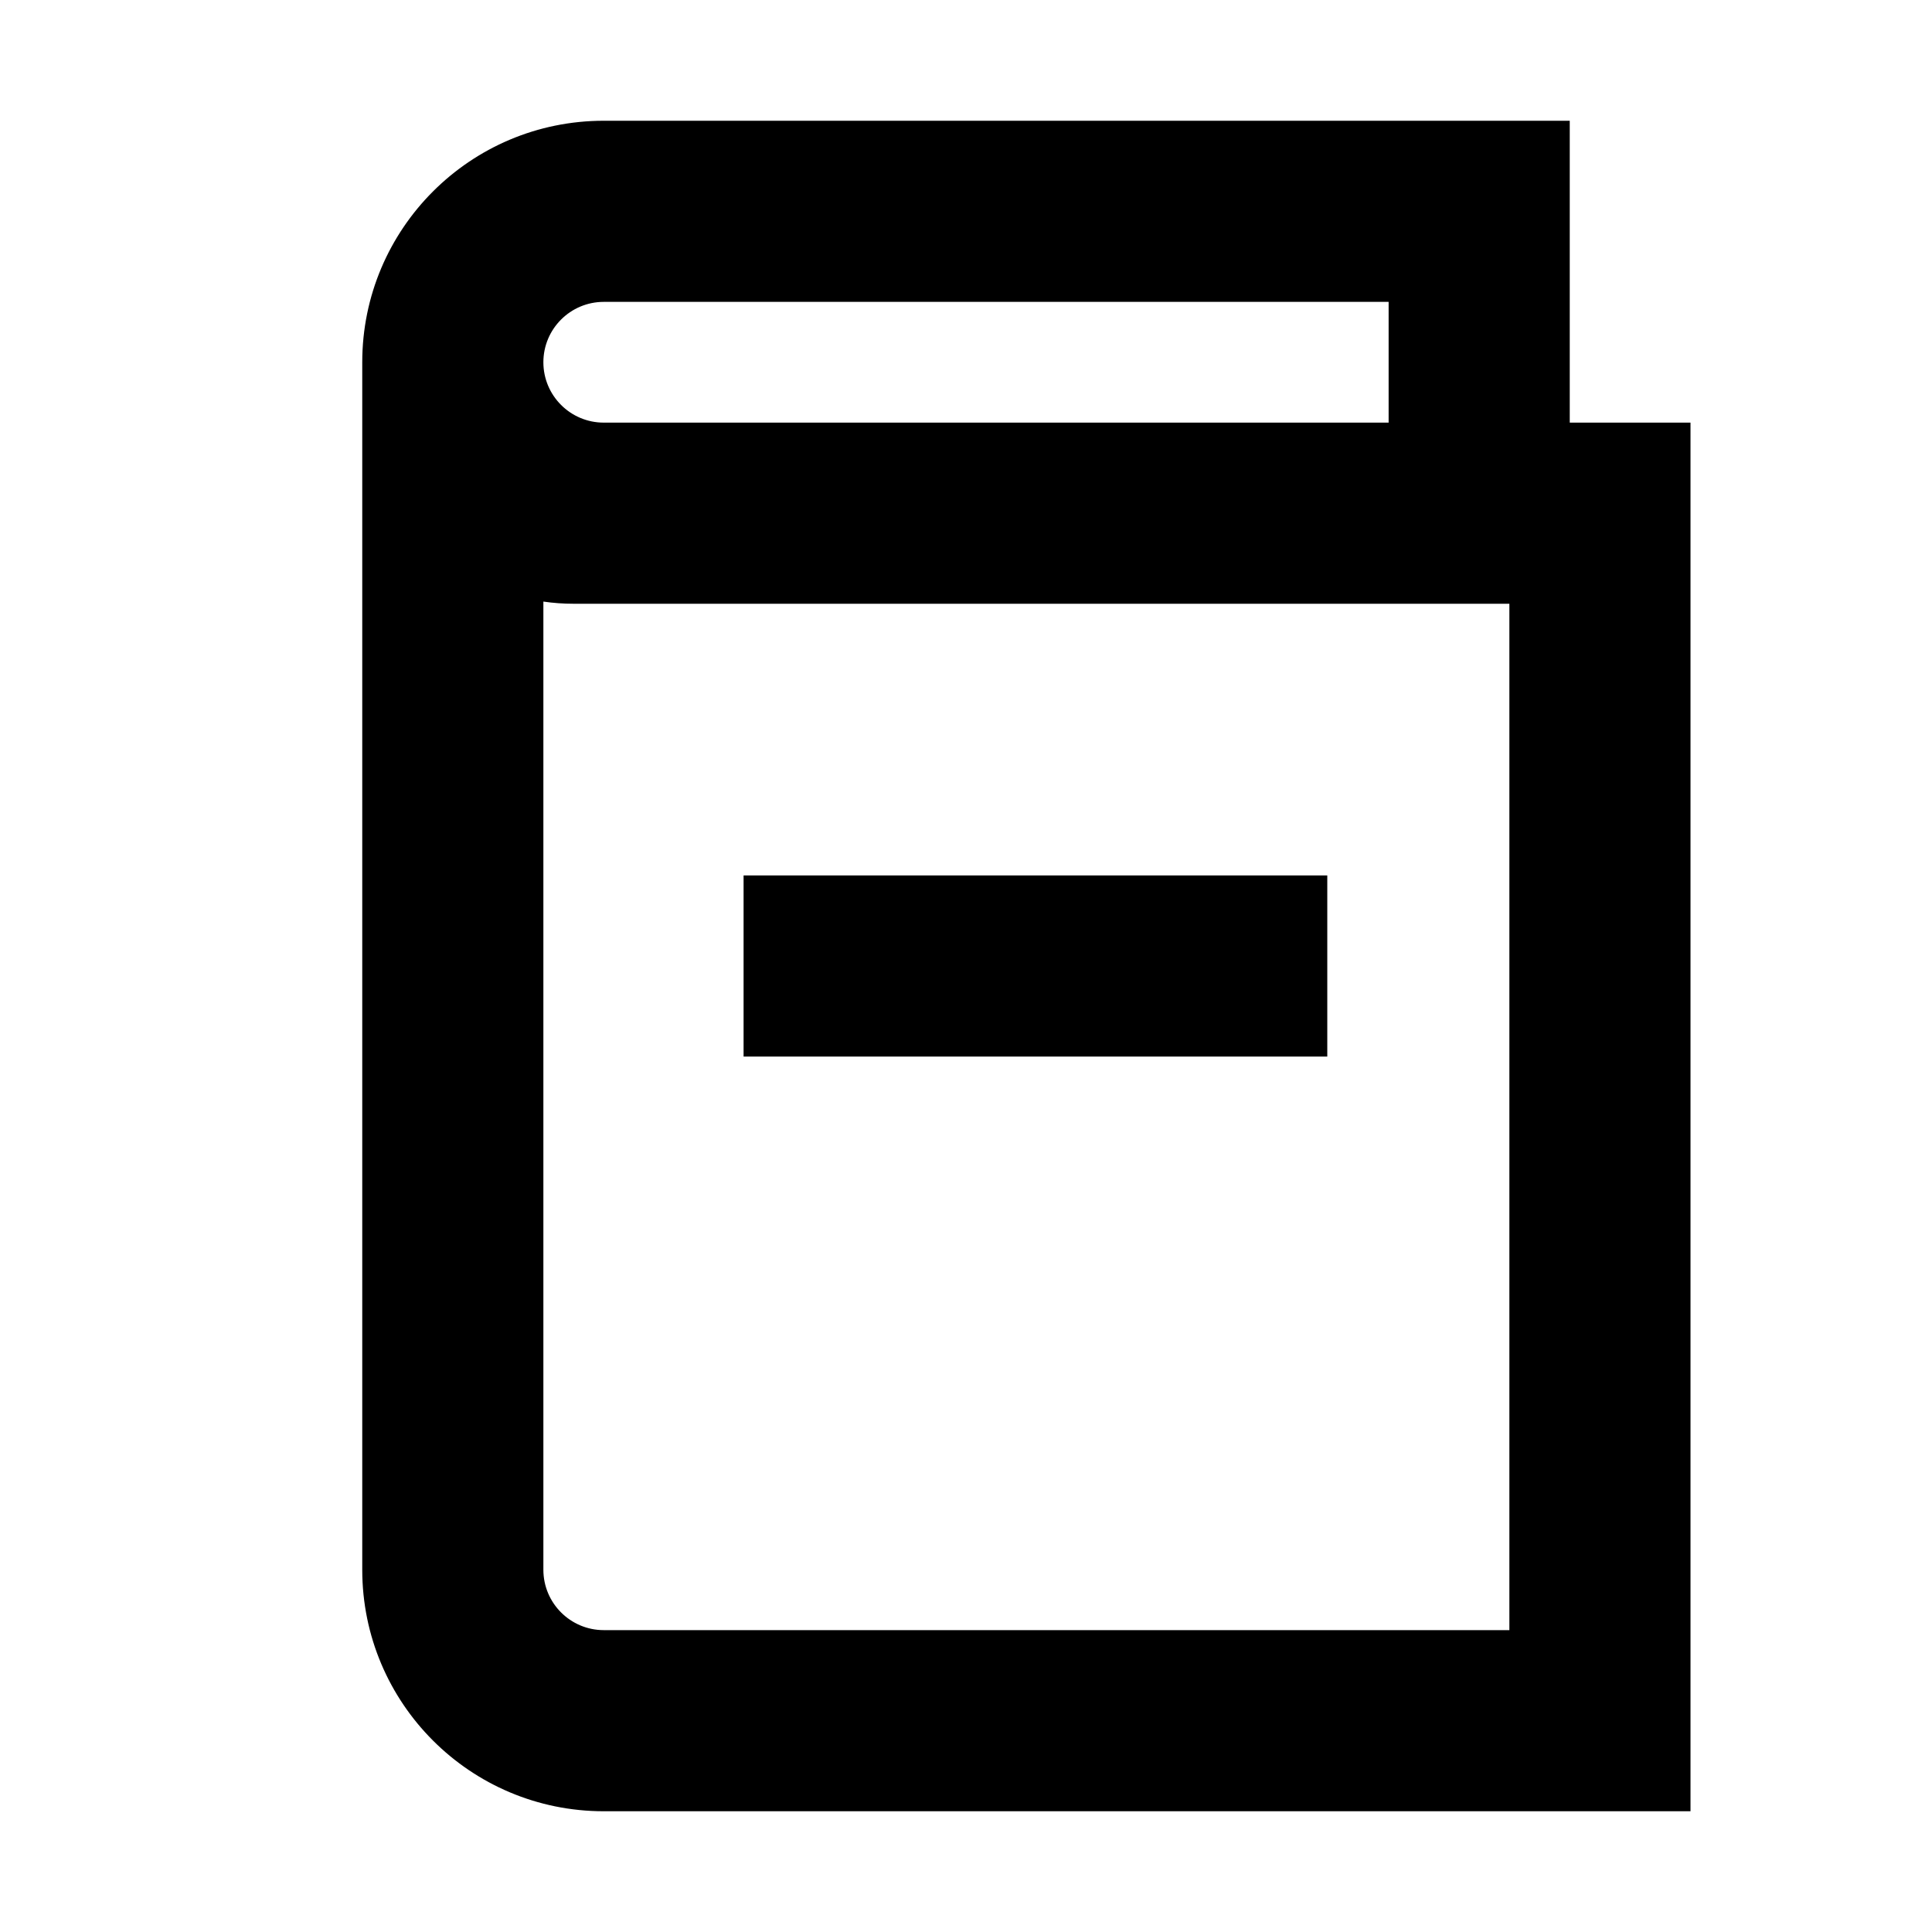 <svg width="16" height="16" viewBox="0 0 16 16" fill="none" xmlns="http://www.w3.org/2000/svg">
<path fill-rule="evenodd" clip-rule="evenodd" d="M11.5 2.5H5C4.724 2.5 4.5 2.724 4.5 3C4.5 3.276 4.724 3.5 5 3.5H11.5V2.5ZM5 1C3.895 1 3 1.895 3 3V13C3 14.105 3.895 15 5 15H14V3.5H13V1H5ZM12.5 5V13.5H5C4.724 13.5 4.5 13.276 4.5 13V4.982C4.582 4.994 4.665 5 4.75 5H12.5ZM6.158 7.25V8.75H10.992V7.25H6.158Z" fill="black"/>
</svg>
